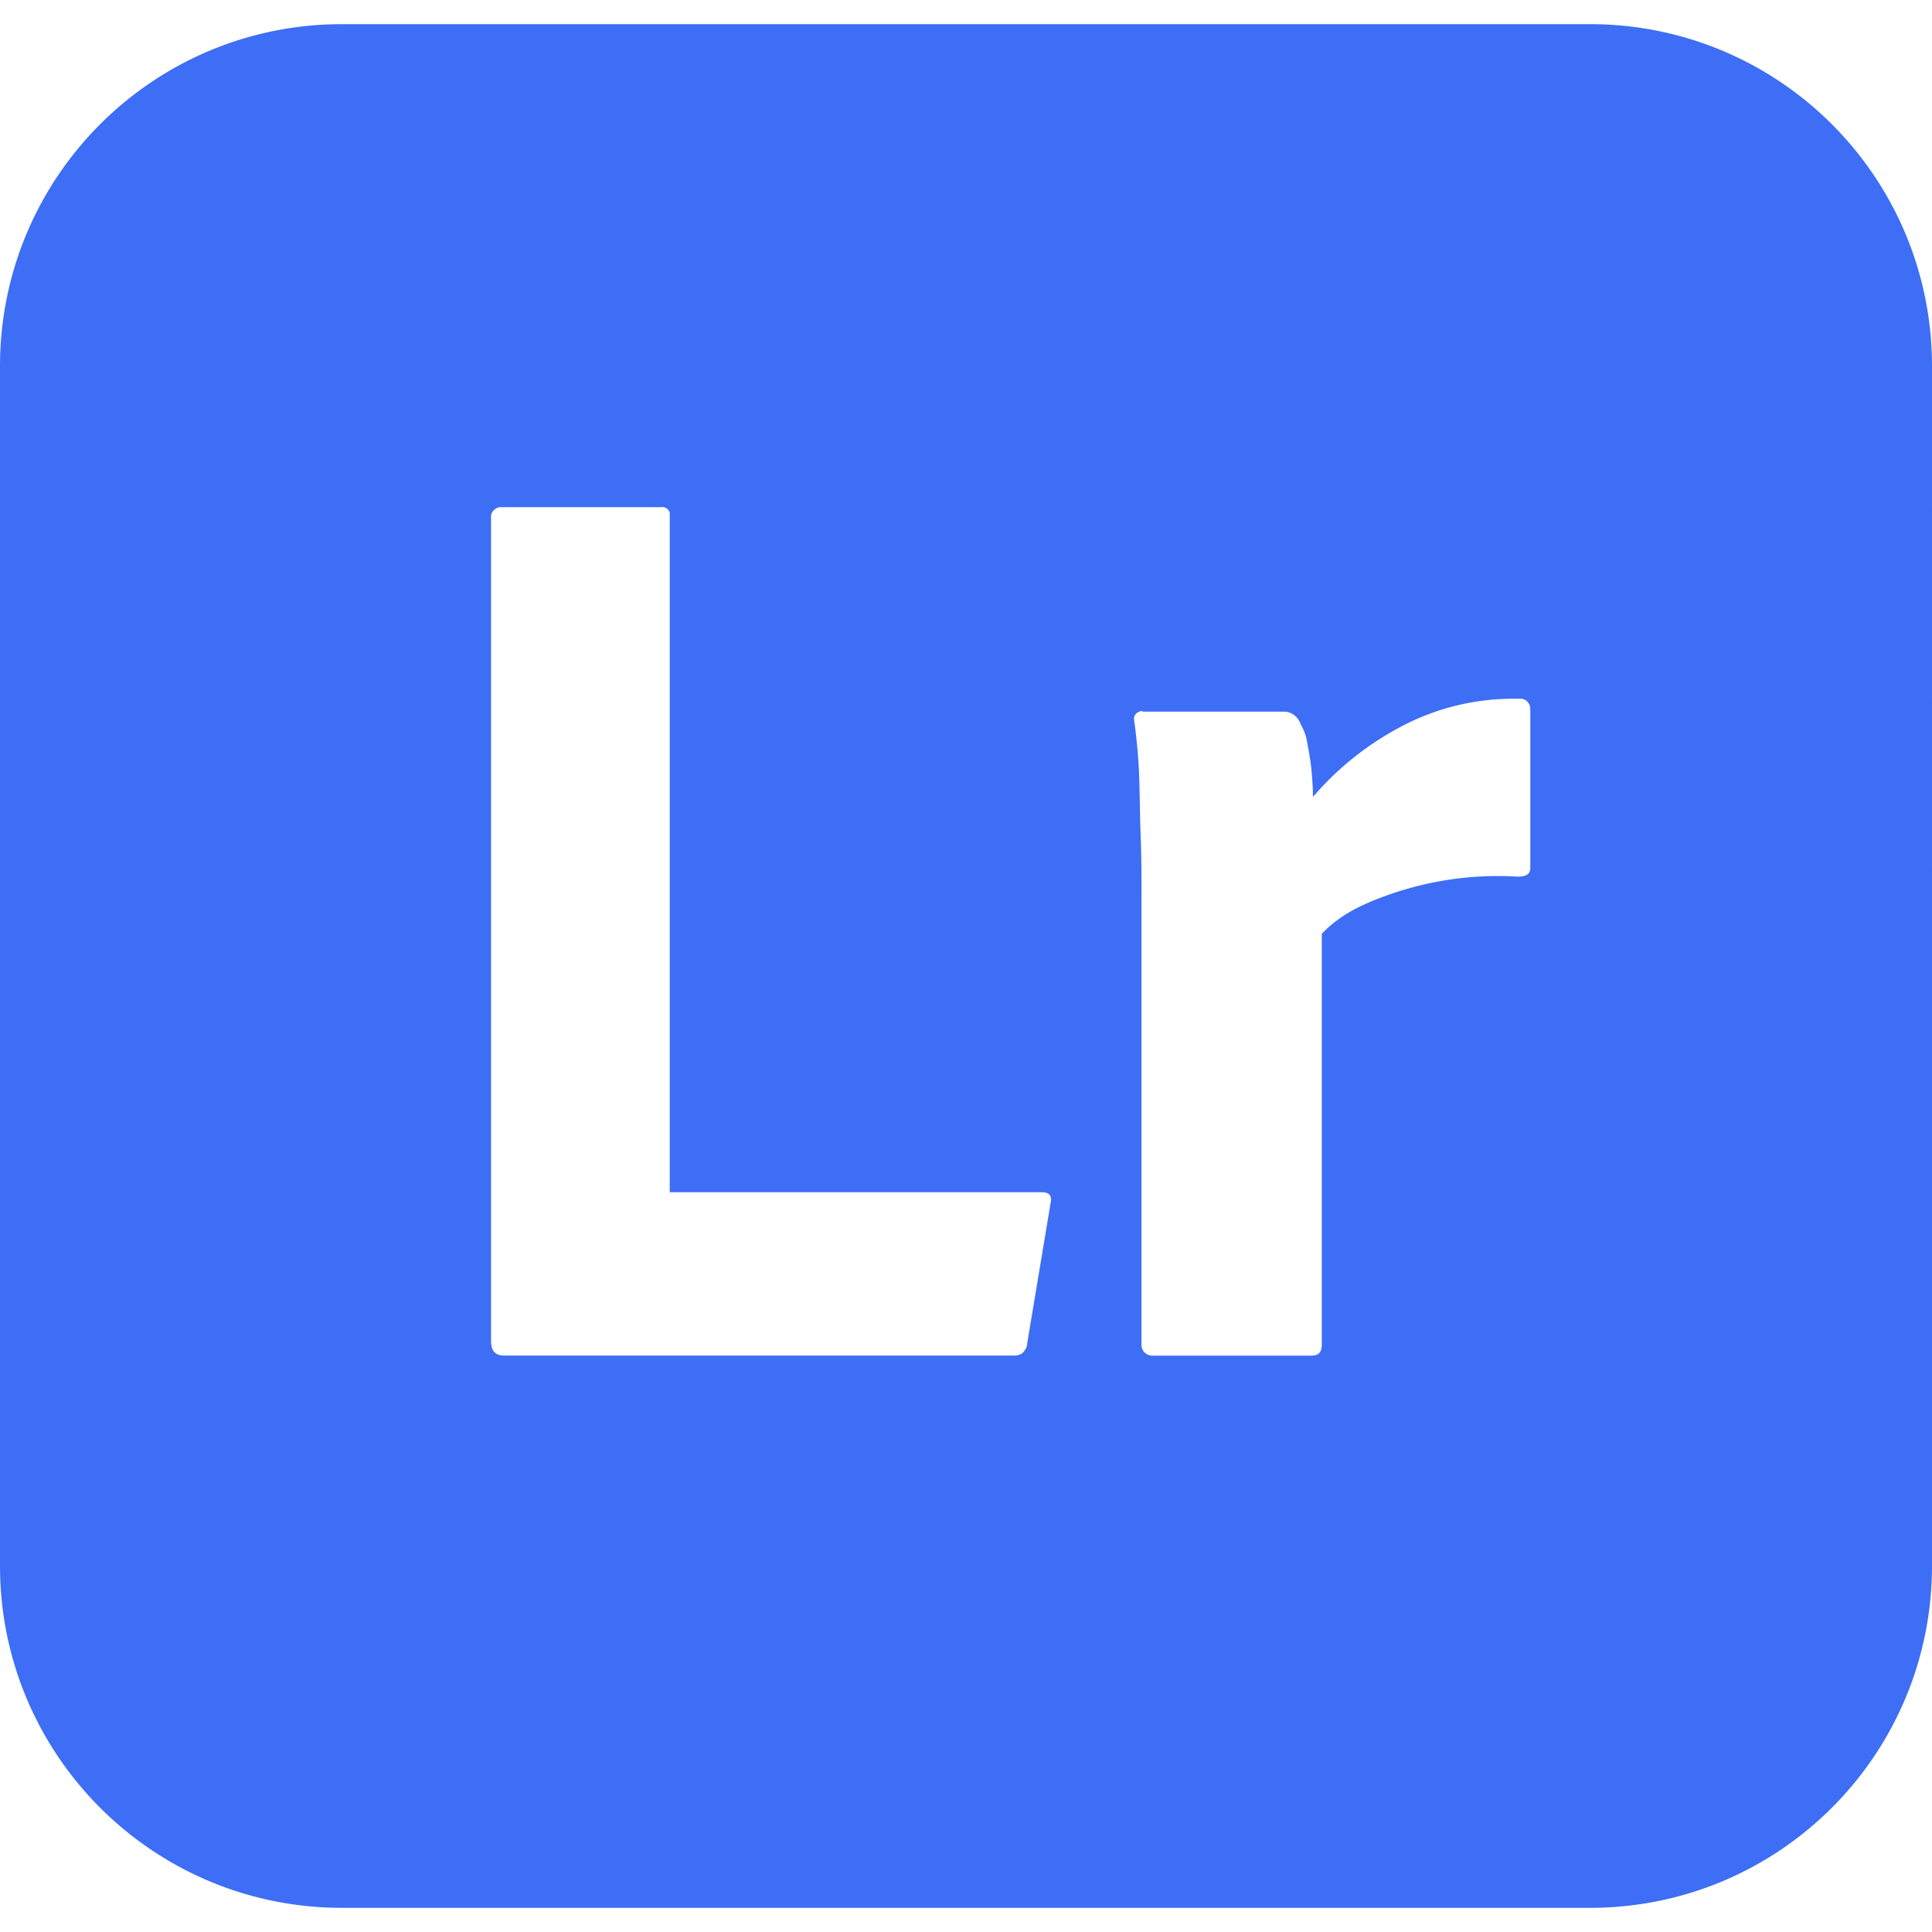 <svg xmlns="http://www.w3.org/2000/svg" width="2em" height="2em" viewBox="0 0 24 24"><path fill="#3d6ef5" d="M19.75.3H4.25C1.9.3 0 2.2 0 4.55v14.9c0 2.35 1.9 4.25 4.25 4.25h15.5c2.35 0 4.25-1.9 4.25-4.25V4.55C24 2.2 22.1.3 19.75.3m-6.99 16.389c0 .051-.029.09-.06.121a.17.17 0 0 1-.101.029H6.26c-.11 0-.16-.061-.16-.18V6.44c-.01-.07.04-.13.11-.14h2c.05-.01.11.03.11.08v8.43h4.62c.101 0 .131.049.11.14zm6.25-7.859v1.95c0 .08-.05.11-.16.11c-.649-.04-1.3.08-1.89.34c-.2.09-.39.21-.54.37v5.1c0 .1-.04.14-.13.14h-1.95c-.08.01-.15-.04-.16-.119V11.14c0-.24 0-.49-.01-.75s-.01-.52-.02-.78q-.015-.33-.061-.66c-.01-.05.02-.1.07-.11c.01-.01.02-.01.04 0h1.75c.1 0 .18.07.21.16c.04.07.07.15.08.23c.02.1.039.21.05.31c.01.11.021.23.021.36c.299-.35.66-.64 1.069-.86c.46-.25.97-.37 1.49-.36c.069-.01.13.04.14.11z"/></svg>